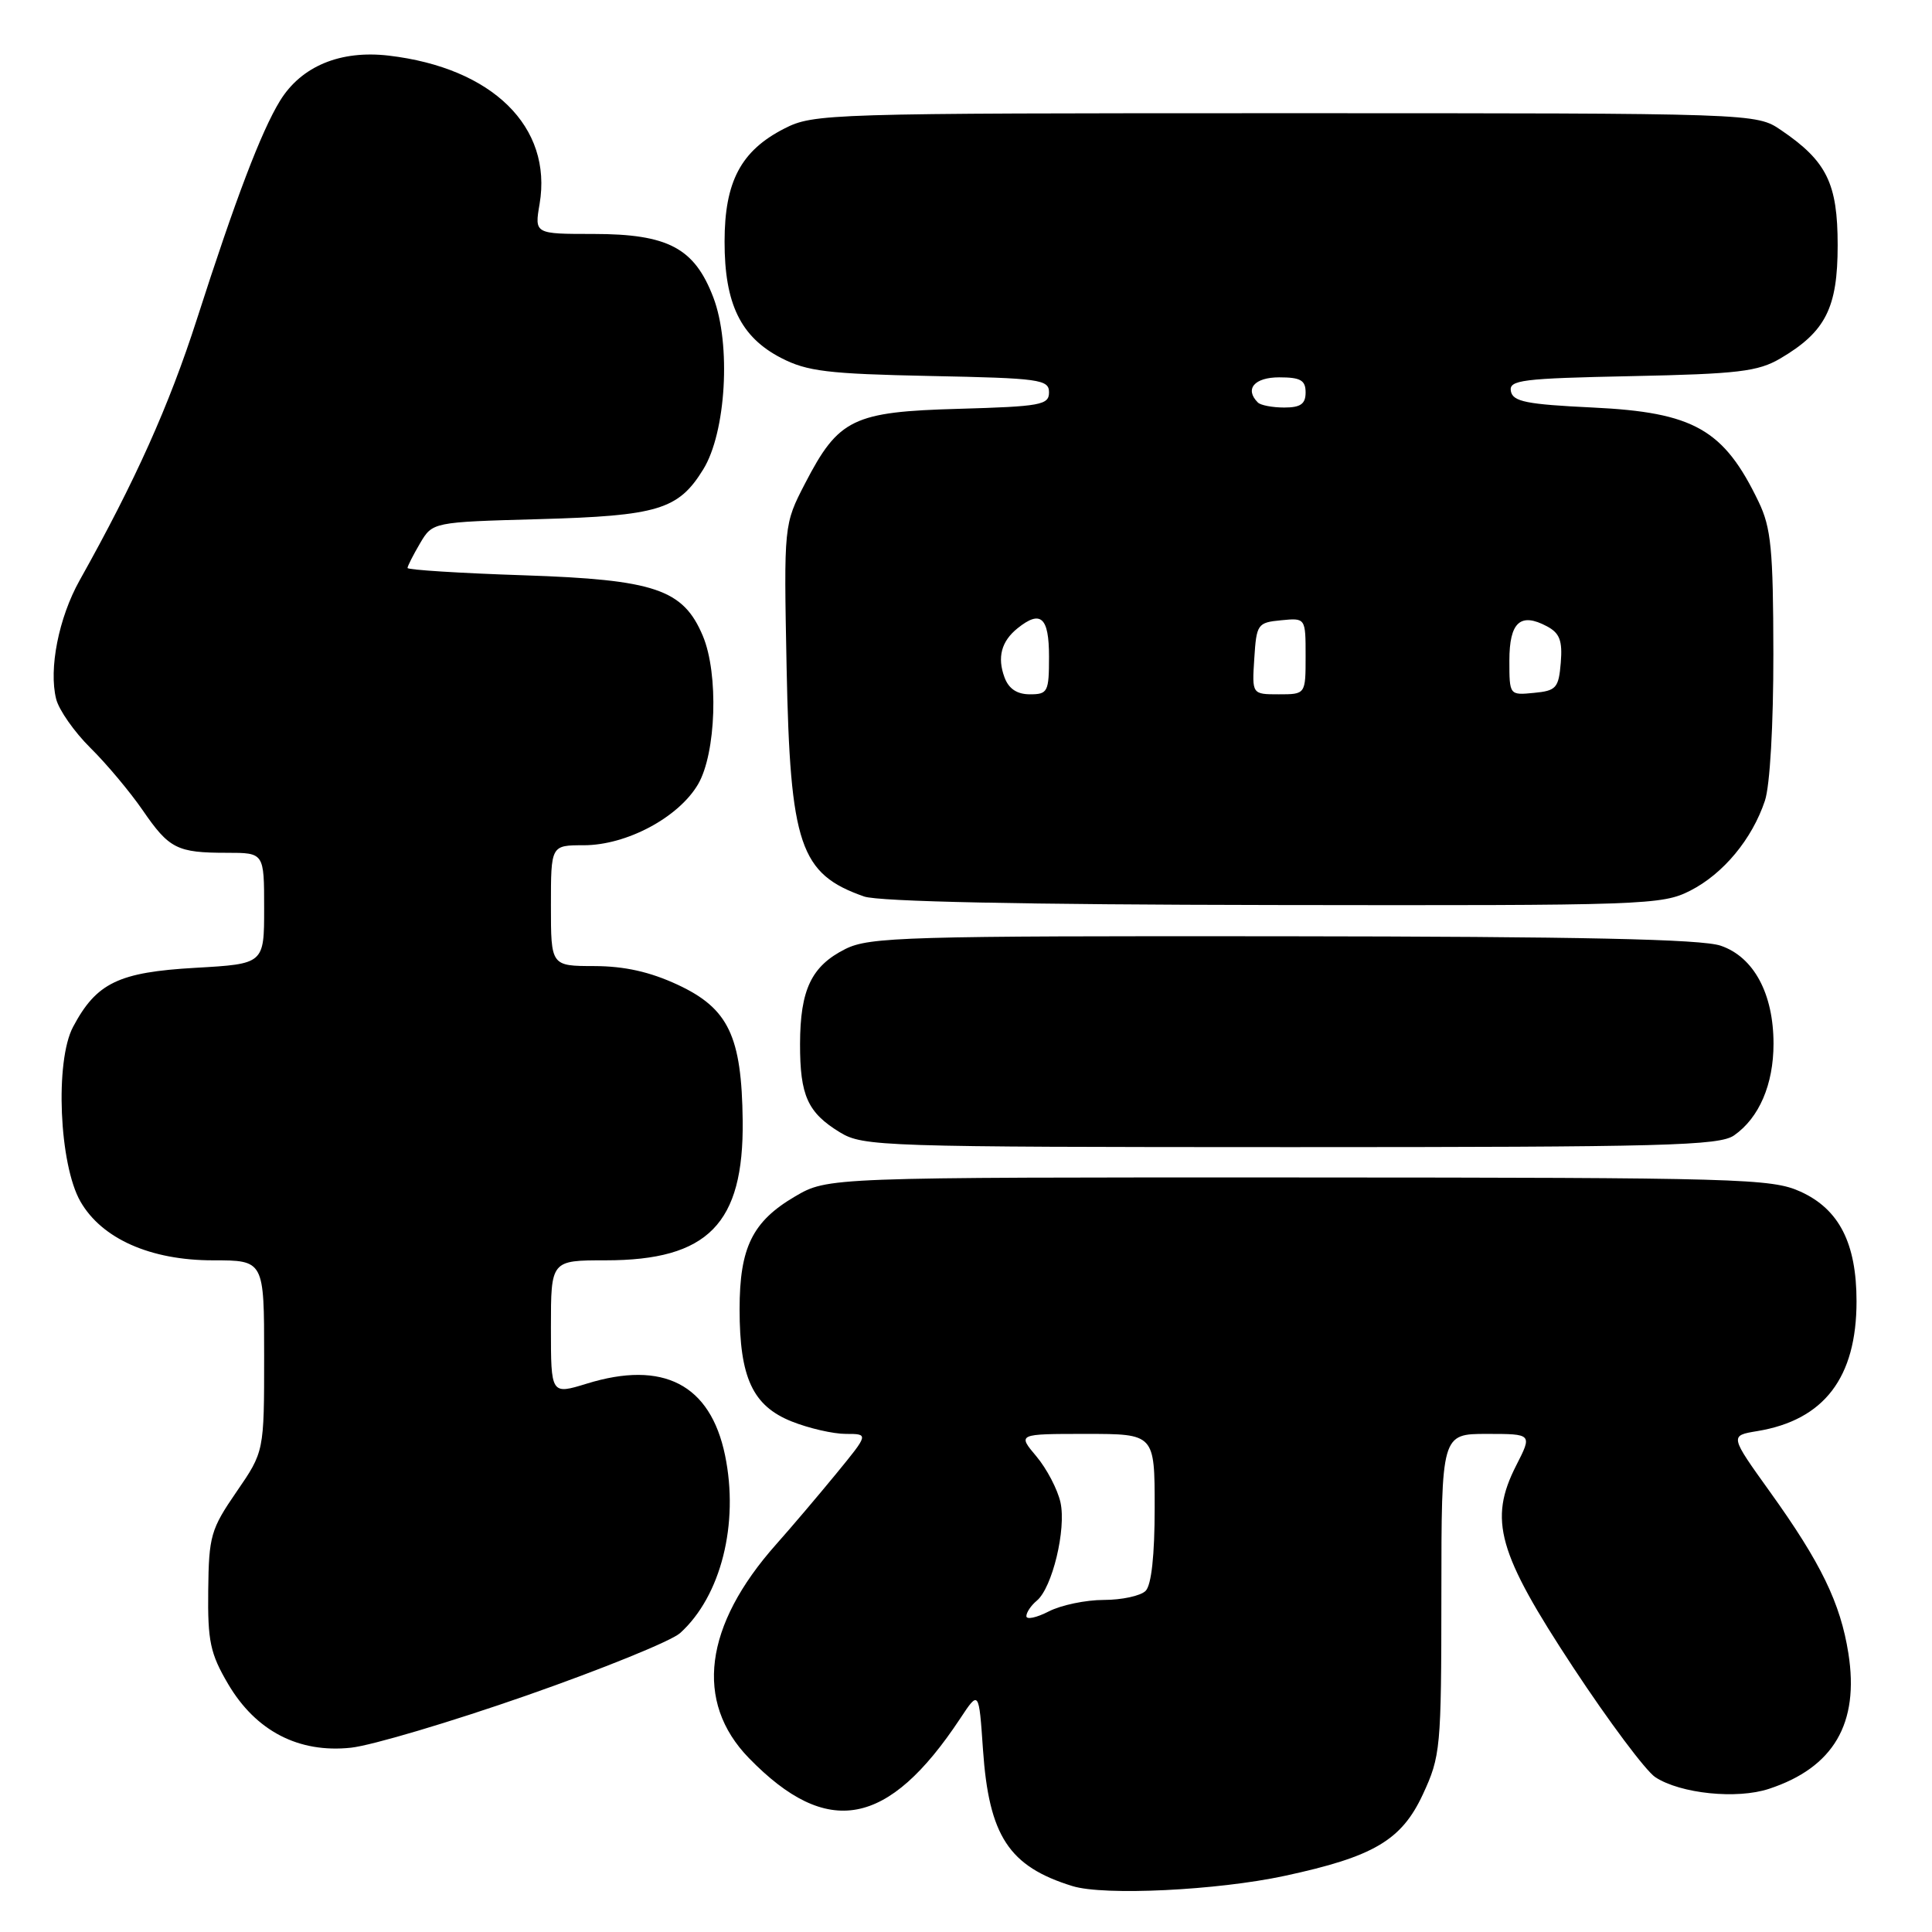 <?xml version="1.0" encoding="UTF-8" standalone="no"?>
<!DOCTYPE svg PUBLIC "-//W3C//DTD SVG 1.1//EN" "http://www.w3.org/Graphics/SVG/1.1/DTD/svg11.dtd" >
<svg xmlns="http://www.w3.org/2000/svg" xmlns:xlink="http://www.w3.org/1999/xlink" version="1.1" viewBox="0 0 256 256">
 <g >
 <path fill="currentColor"
d=" M 170.23 248.56 C 182.00 246.03 185.70 243.85 188.52 237.80 C 190.89 232.69 190.98 231.73 190.99 211.25 C 191.00 190.00 191.00 190.00 197.02 190.00 C 203.04 190.00 203.04 190.00 200.90 194.19 C 197.23 201.40 198.45 205.74 208.47 220.96 C 213.19 228.12 218.08 234.66 219.34 235.49 C 222.68 237.67 230.14 238.44 234.40 237.03 C 242.96 234.21 246.39 228.36 244.92 219.07 C 243.87 212.42 241.28 207.08 234.54 197.69 C 229.19 190.23 229.19 190.23 232.84 189.63 C 241.70 188.17 246.00 182.55 246.00 172.43 C 246.00 164.73 243.69 160.22 238.58 157.90 C 234.75 156.16 230.67 156.04 172.09 156.02 C 109.68 156.00 109.68 156.00 105.34 158.54 C 99.70 161.85 98.00 165.30 98.00 173.48 C 98.00 182.54 99.73 186.28 104.90 188.35 C 107.18 189.26 110.41 190.00 112.08 190.00 C 115.12 190.00 115.12 190.00 110.82 195.25 C 108.45 198.14 104.87 202.36 102.84 204.64 C 93.28 215.40 91.99 225.50 99.23 232.95 C 109.63 243.64 117.68 242.14 127.22 227.73 C 129.71 223.96 129.71 223.96 130.25 231.83 C 131.04 243.28 133.68 247.32 142.12 249.92 C 146.32 251.21 161.27 250.49 170.23 248.56 Z  M 69.78 224.66 C 79.82 221.15 88.98 217.43 90.12 216.39 C 95.53 211.50 97.95 201.90 96.07 192.82 C 94.12 183.44 87.88 180.21 77.75 183.34 C 73.00 184.80 73.00 184.80 73.00 175.90 C 73.00 167.00 73.00 167.00 80.25 167.00 C 93.82 167.00 98.56 162.17 98.41 148.50 C 98.28 137.28 96.53 133.62 89.79 130.48 C 86.11 128.77 82.75 128.02 78.75 128.01 C 73.00 128.00 73.00 128.00 73.00 120.00 C 73.00 112.00 73.00 112.00 77.34 112.00 C 83.02 112.00 89.90 108.33 92.49 103.93 C 94.90 99.82 95.24 89.28 93.13 84.26 C 90.53 78.08 86.79 76.81 69.43 76.23 C 60.94 75.95 54.00 75.51 54.00 75.26 C 54.00 75.01 54.75 73.54 55.66 71.99 C 57.32 69.18 57.32 69.18 71.41 68.79 C 87.18 68.35 89.89 67.54 93.18 62.20 C 96.21 57.31 96.89 45.62 94.52 39.41 C 92.02 32.86 88.53 31.01 78.66 31.00 C 70.82 31.00 70.82 31.00 71.50 27.02 C 73.22 16.81 65.26 8.99 51.51 7.37 C 45.10 6.62 39.92 8.77 37.10 13.36 C 34.61 17.42 31.21 26.35 26.09 42.29 C 22.40 53.76 17.94 63.71 10.54 76.92 C 7.78 81.86 6.44 88.63 7.44 92.62 C 7.80 94.07 9.85 96.99 11.98 99.10 C 14.12 101.21 17.23 104.93 18.90 107.35 C 22.42 112.48 23.46 113.00 30.08 113.00 C 35.00 113.00 35.00 113.00 35.00 120.36 C 35.00 127.72 35.00 127.72 25.90 128.24 C 15.70 128.82 12.78 130.23 9.68 136.07 C 7.26 140.63 7.84 154.30 10.66 159.21 C 13.49 164.14 19.94 167.00 28.21 167.00 C 35.00 167.00 35.00 167.00 35.00 179.68 C 35.00 192.35 35.00 192.35 31.34 197.67 C 27.93 202.63 27.67 203.52 27.59 210.74 C 27.51 217.48 27.86 219.11 30.22 223.13 C 33.90 229.38 39.58 232.32 46.51 231.58 C 49.27 231.28 59.74 228.17 69.78 224.66 Z  M 229.78 150.44 C 233.10 148.12 235.00 143.69 235.00 138.30 C 235.00 131.66 232.38 126.80 228.00 125.31 C 225.46 124.44 209.48 124.10 170.00 124.06 C 120.04 124.01 115.21 124.15 112.01 125.75 C 107.52 128.01 106.03 131.12 106.01 138.32 C 106.00 145.18 107.01 147.43 111.31 150.05 C 114.37 151.91 116.82 151.99 171.03 152.00 C 220.64 152.00 227.83 151.81 229.78 150.44 Z  M 223.98 118.01 C 228.35 115.78 232.16 111.19 233.86 106.10 C 234.53 104.11 234.99 96.04 234.98 86.60 C 234.96 72.80 234.68 69.93 233.03 66.50 C 228.42 56.89 224.45 54.64 211.06 54.00 C 202.27 53.58 200.47 53.22 200.20 51.84 C 199.92 50.35 201.63 50.14 216.19 49.84 C 230.32 49.55 232.95 49.23 235.90 47.50 C 241.90 43.97 243.50 40.80 243.50 32.50 C 243.50 24.31 242.06 21.36 236.01 17.25 C 232.70 15.00 232.70 15.00 170.31 15.00 C 109.48 15.00 107.82 15.05 103.92 17.04 C 98.18 19.97 96.01 24.07 96.01 32.00 C 96.00 40.25 98.14 44.66 103.50 47.43 C 106.95 49.21 109.67 49.54 123.25 49.82 C 137.78 50.11 139.00 50.28 139.00 51.99 C 139.00 53.66 137.88 53.86 127.07 54.17 C 113.01 54.56 111.12 55.48 106.68 64.05 C 103.86 69.50 103.86 69.50 104.23 88.50 C 104.70 112.01 105.99 115.81 114.50 118.79 C 116.44 119.47 135.69 119.87 168.79 119.92 C 218.11 120.00 220.23 119.92 223.98 118.01 Z  M 136.00 214.15 C 136.00 213.65 136.62 212.73 137.38 212.10 C 139.43 210.40 141.30 202.64 140.52 199.08 C 140.14 197.36 138.70 194.61 137.33 192.98 C 134.82 190.00 134.82 190.00 143.91 190.00 C 153.00 190.00 153.00 190.00 153.00 199.80 C 153.00 206.09 152.57 210.03 151.80 210.80 C 151.14 211.46 148.64 212.00 146.25 212.00 C 143.86 212.00 140.57 212.69 138.95 213.53 C 137.33 214.36 136.00 214.64 136.00 214.15 Z  M 133.10 89.75 C 132.12 87.10 132.68 84.98 134.83 83.25 C 137.90 80.78 139.00 81.77 139.00 87.00 C 139.00 91.68 138.84 92.00 136.47 92.00 C 134.76 92.00 133.66 91.27 133.10 89.75 Z  M 166.20 87.25 C 166.49 82.70 166.63 82.49 169.75 82.19 C 173.00 81.87 173.00 81.87 173.00 86.94 C 173.00 92.00 173.00 92.00 169.45 92.00 C 165.89 92.00 165.89 92.00 166.20 87.25 Z  M 200.00 87.53 C 200.00 82.44 201.46 81.11 204.98 82.99 C 206.67 83.89 207.05 84.89 206.81 87.82 C 206.53 91.17 206.21 91.53 203.25 91.81 C 200.01 92.13 200.00 92.11 200.00 87.53 Z  M 166.67 53.33 C 164.89 51.55 166.21 50.00 169.50 50.00 C 172.33 50.00 173.00 50.38 173.00 52.00 C 173.00 53.53 172.33 54.00 170.17 54.00 C 168.61 54.00 167.03 53.70 166.67 53.33 Z "/>
</g>
</svg>